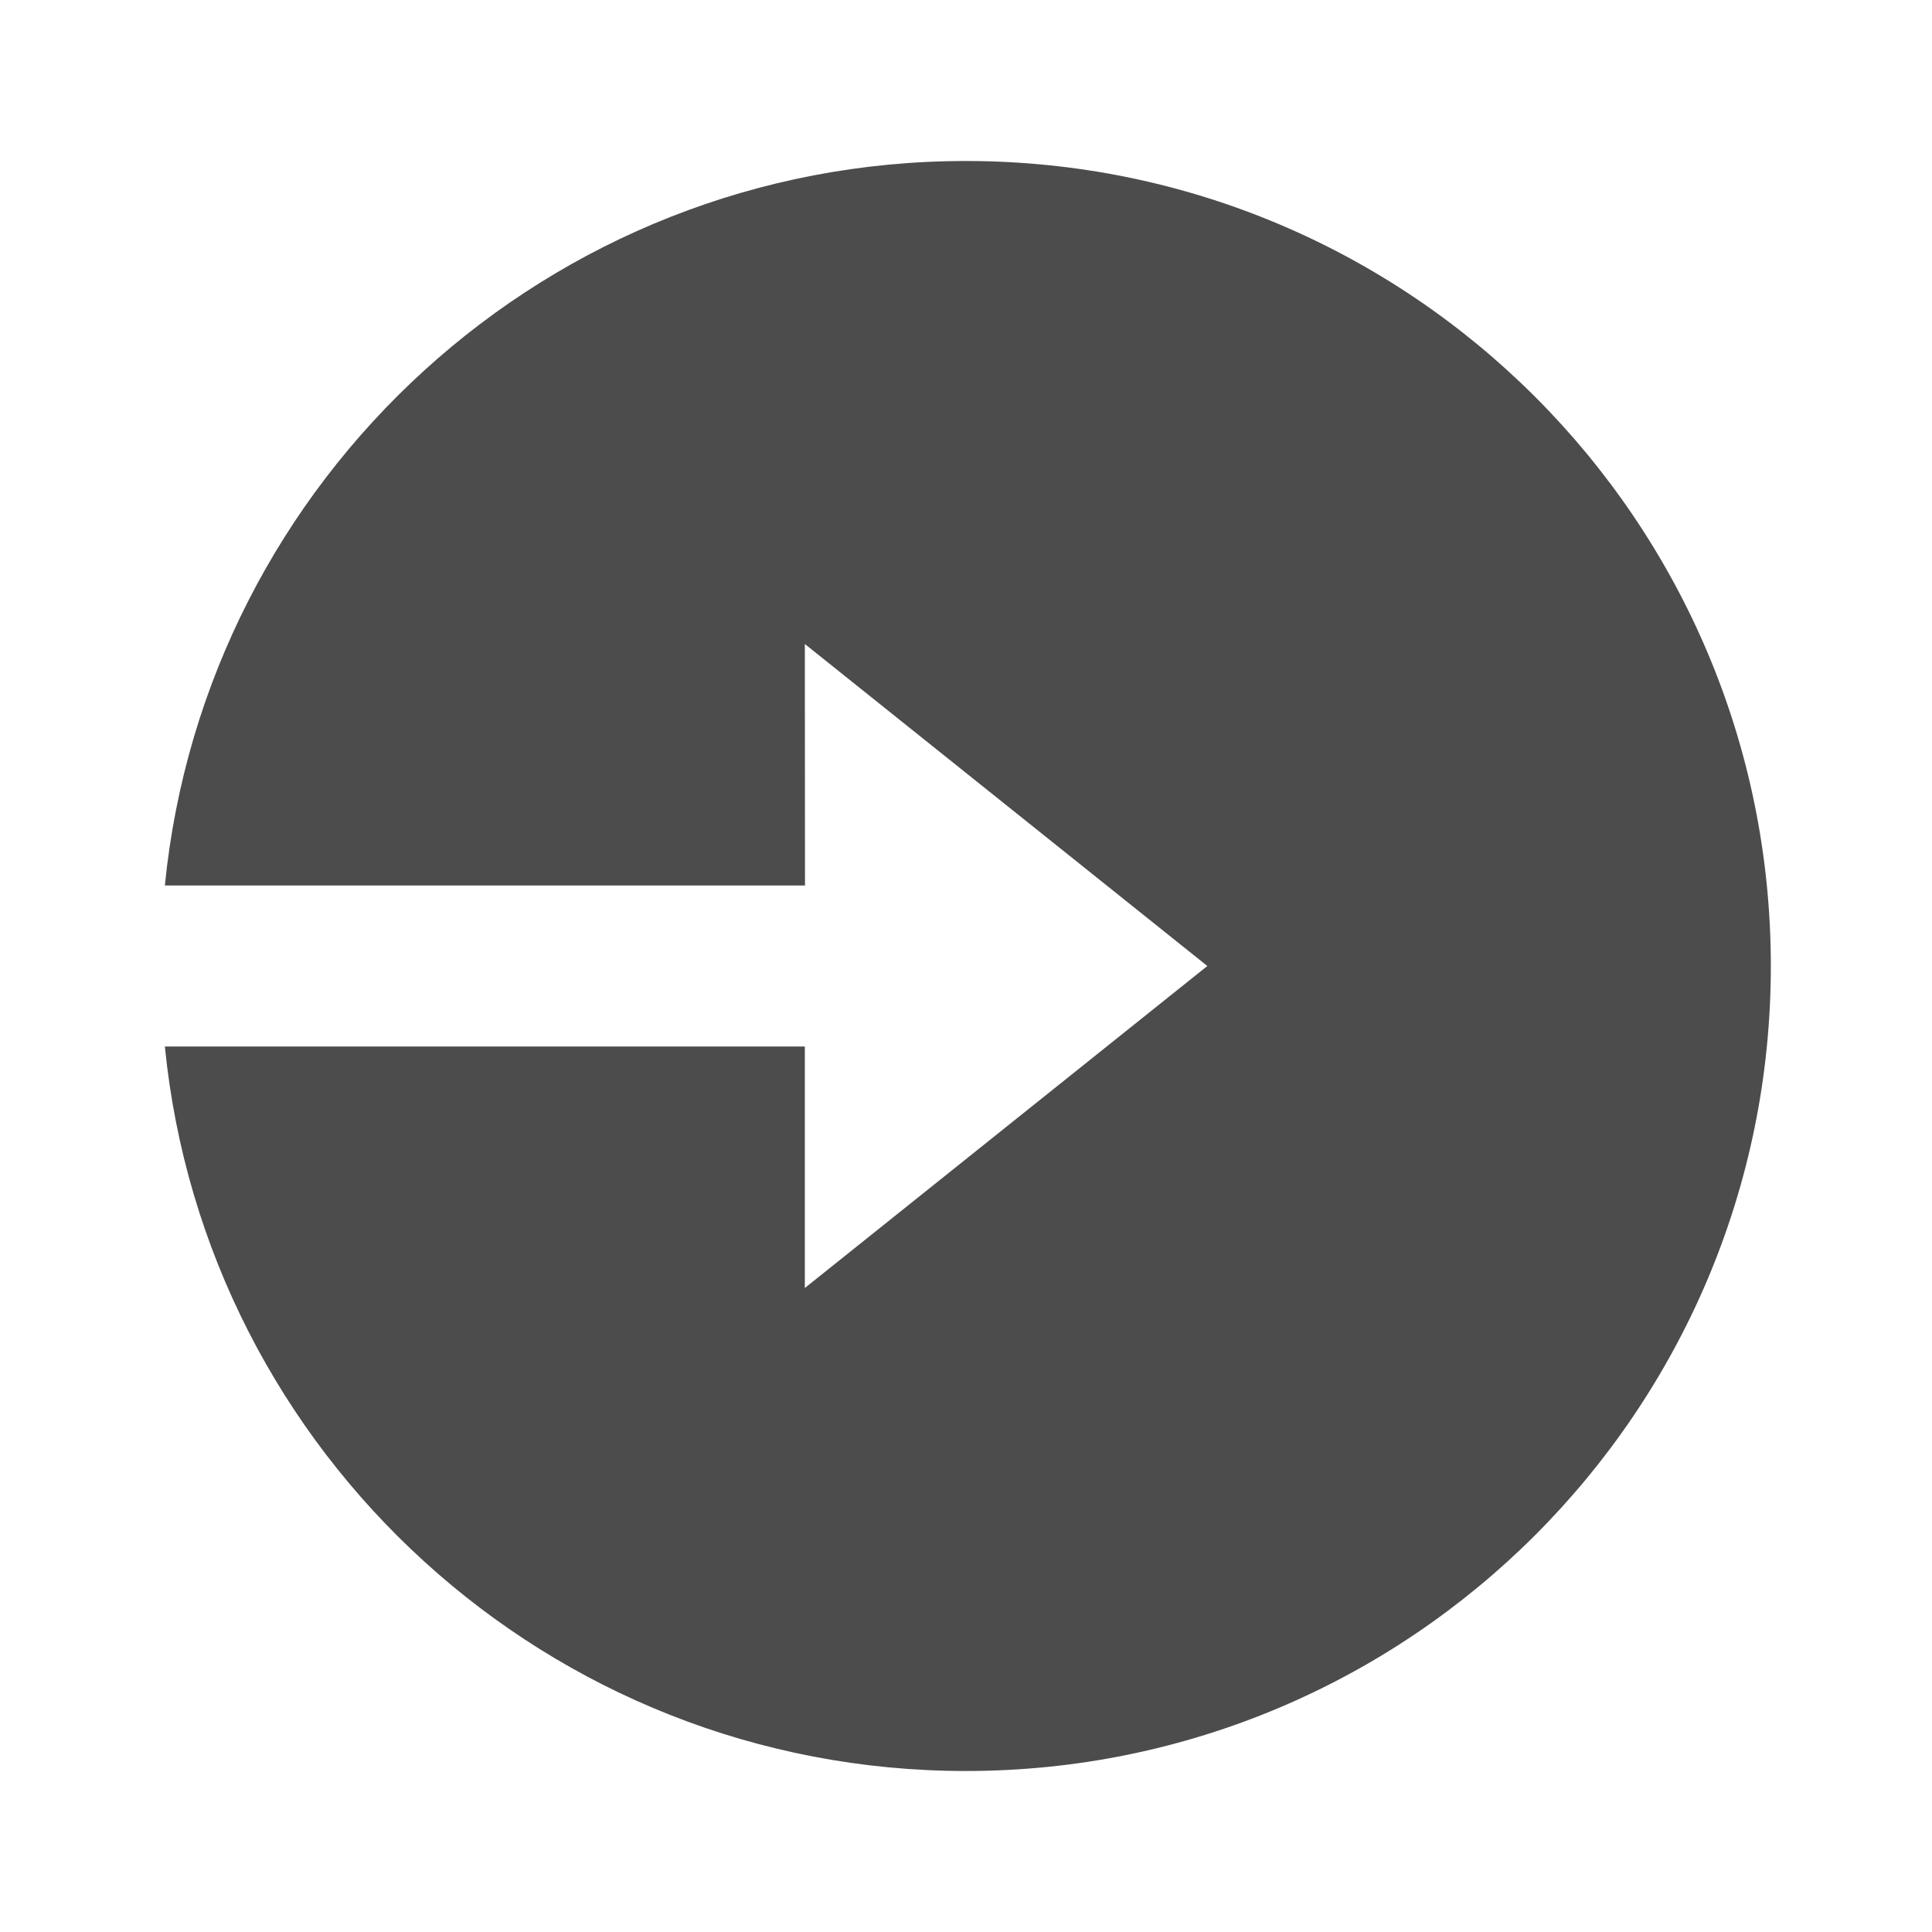 <svg width="24" height="24" viewBox="0 0 24 24" fill="none" xmlns="http://www.w3.org/2000/svg">
<path d="M10 11H2.048C2.55 5.947 6.813 2 11.998 2C17.521 2 21.998 6.477 21.998 12C21.998 17.523 17.521 22 11.998 22C6.813 22 2.55 18.053 2.048 13H9.998V16L14.998 12L9.998 8L10 11Z" fill="#4C4C4C"/>
</svg>
